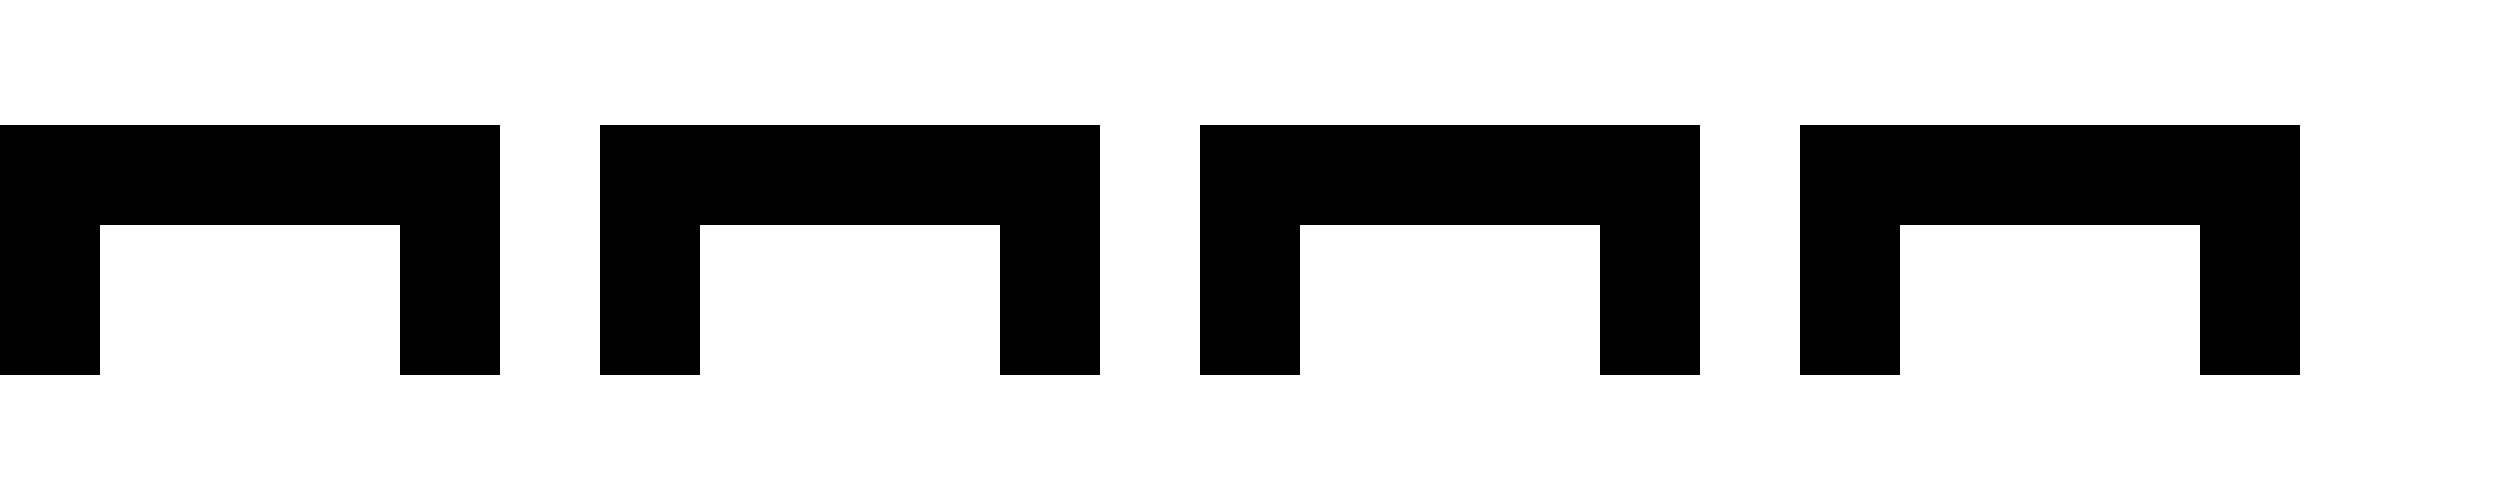 <?xml version="1.0" encoding="UTF-8"?>
<svg width="200" height="40" viewBox="0 0 200 40" fill="none" xmlns="http://www.w3.org/2000/svg">
  <path d="M0 30V10H40V30H32V18H8V30H0Z" fill="black"/>
  <path d="M48 30V10H88V30H80V18H56V30H48Z" fill="black"/>
  <path d="M96 30V10H136V30H128V18H104V30H96Z" fill="black"/>
  <path d="M144 30V10H184V30H176V18H152V30H144Z" fill="black"/>
</svg> 